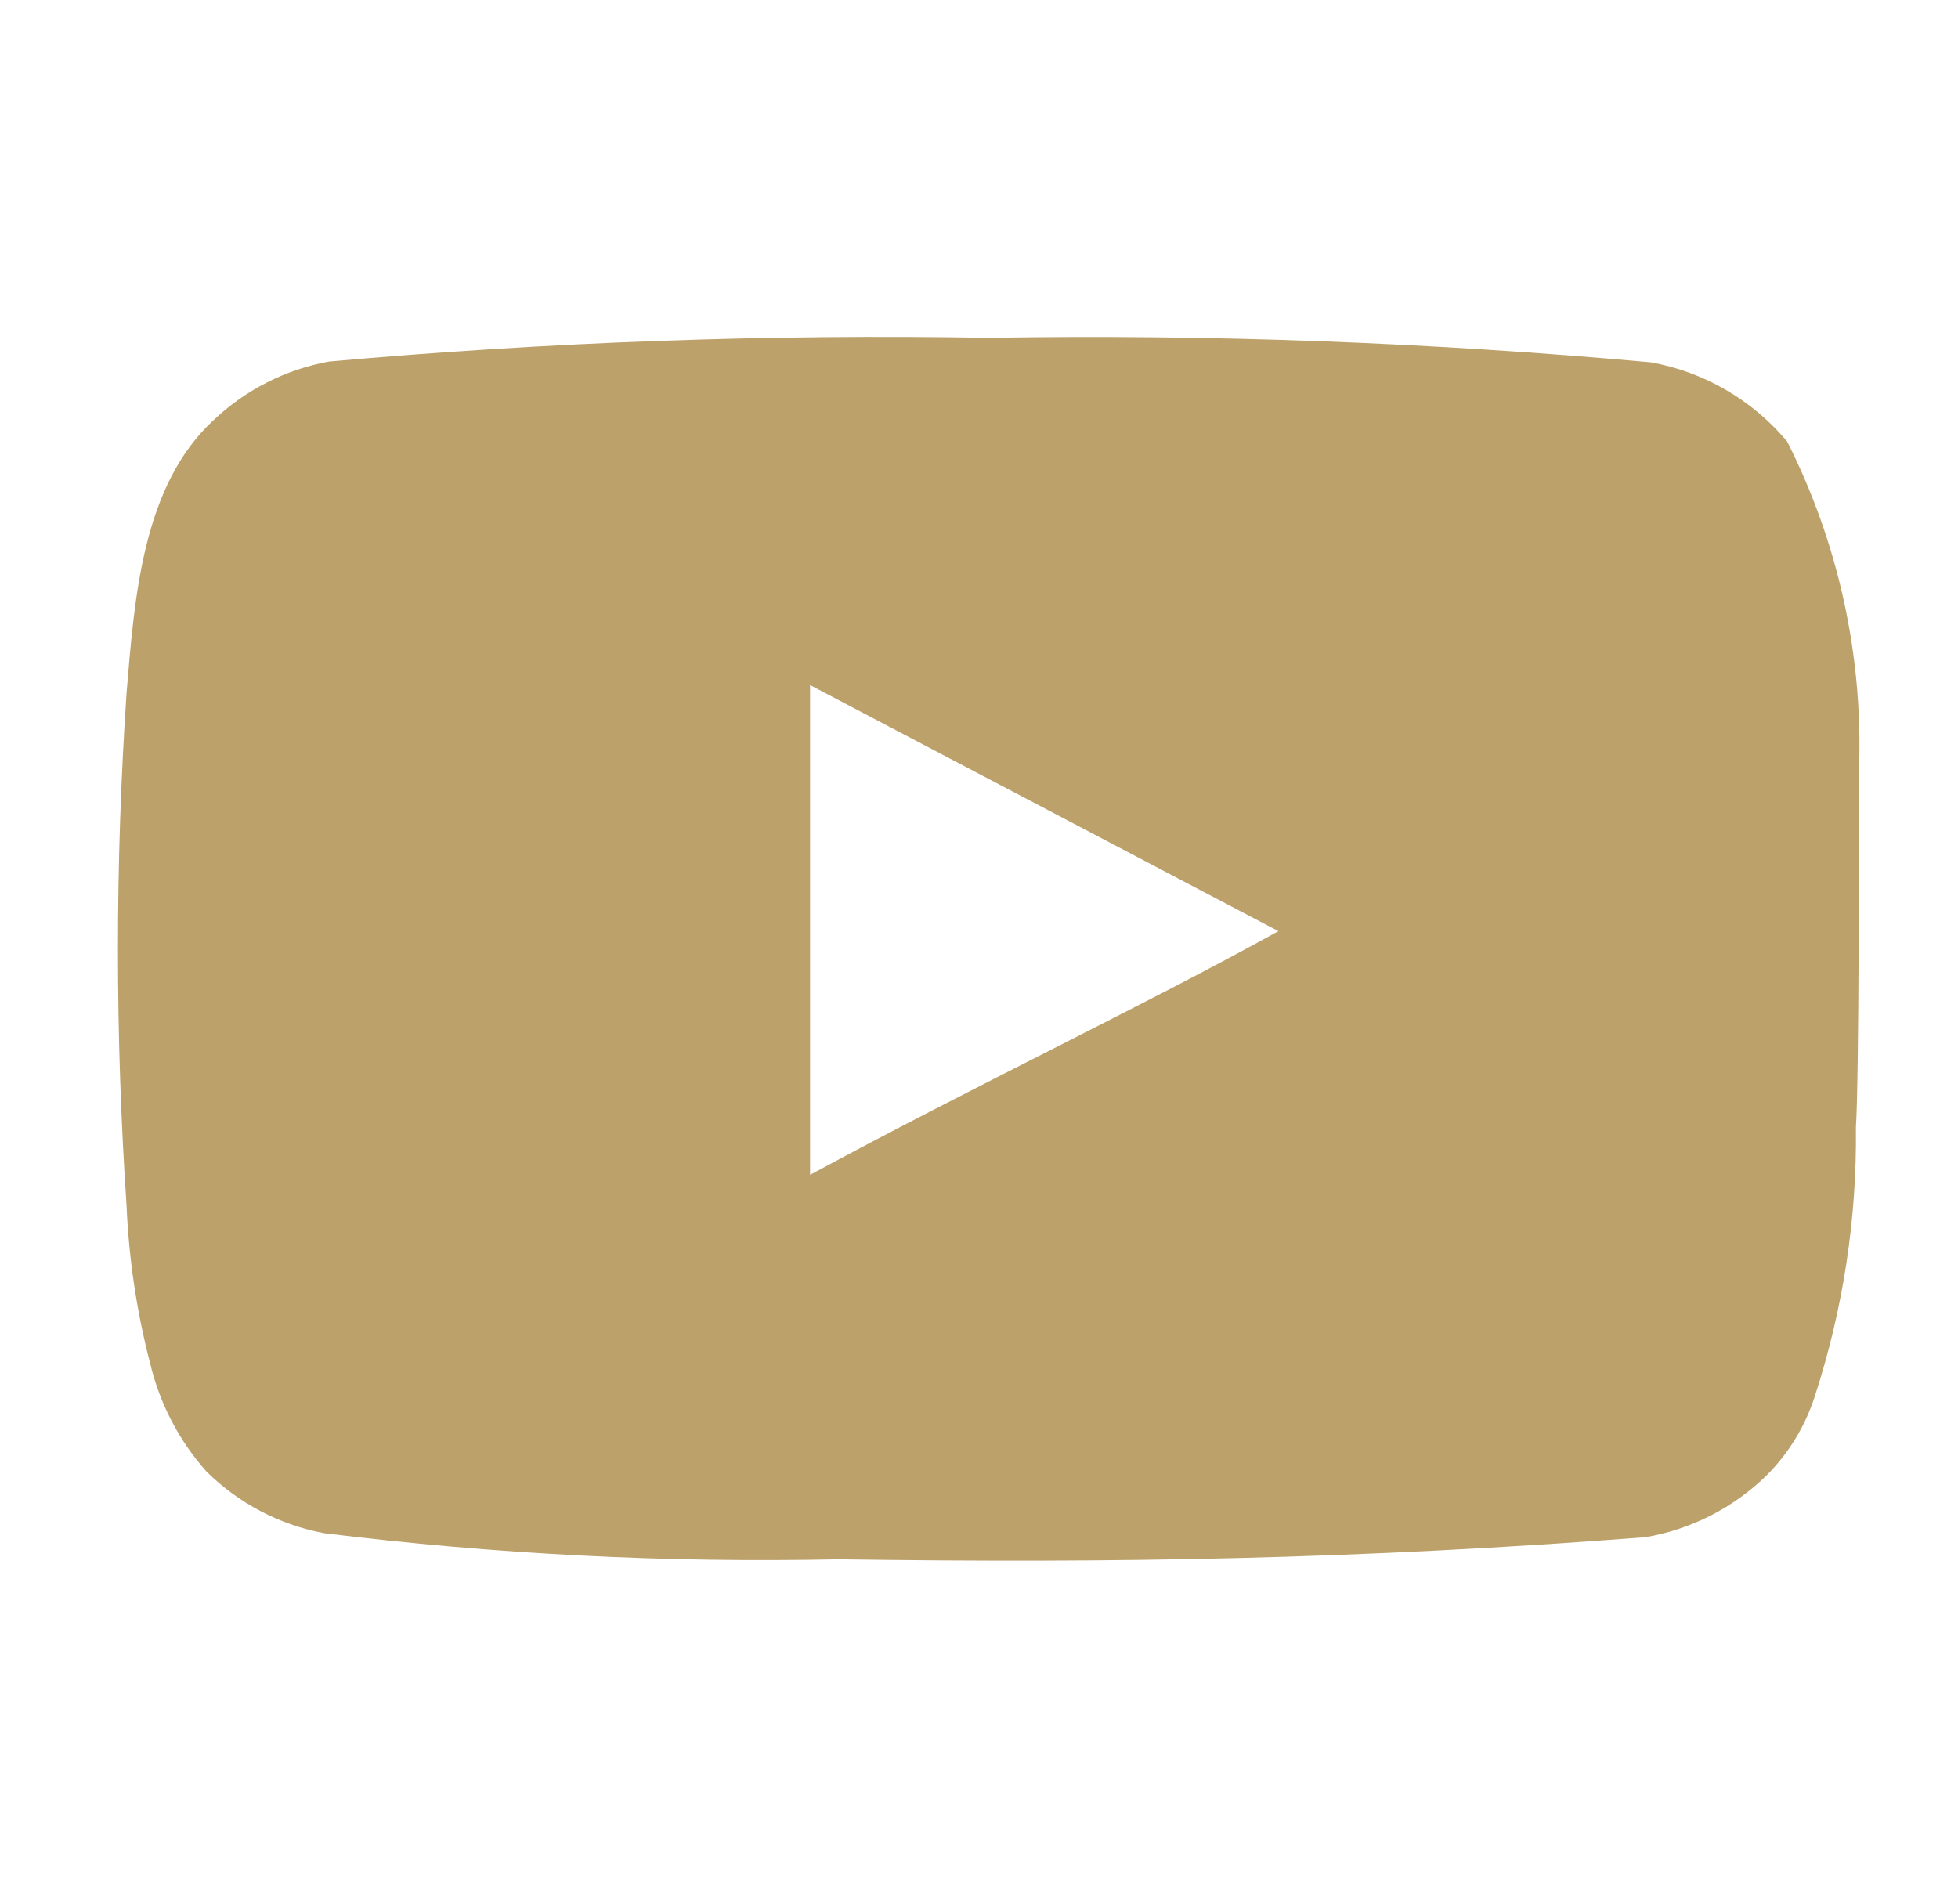 <svg width="36" height="35" viewBox="0 0 36 35" fill="none" xmlns="http://www.w3.org/2000/svg">
<path d="M34.181 14.124C34.253 12.042 33.798 9.975 32.858 8.116C32.22 7.354 31.335 6.839 30.356 6.662C26.309 6.295 22.245 6.144 18.181 6.211C14.133 6.141 10.084 6.287 6.051 6.647C5.253 6.792 4.515 7.166 3.927 7.724C2.618 8.931 2.472 10.996 2.327 12.742C2.116 15.88 2.116 19.029 2.327 22.167C2.369 23.15 2.515 24.125 2.763 25.076C2.939 25.811 3.294 26.491 3.796 27.055C4.388 27.641 5.144 28.037 5.963 28.189C9.099 28.576 12.259 28.736 15.418 28.669C20.509 28.742 24.974 28.669 30.254 28.262C31.094 28.119 31.87 27.723 32.48 27.127C32.887 26.72 33.191 26.221 33.367 25.673C33.887 24.076 34.143 22.406 34.123 20.727C34.181 19.913 34.181 14.996 34.181 14.124ZM14.894 21.6V12.596L23.505 17.12C21.091 18.458 17.905 19.971 14.894 21.6Z" fill="#BDA16B"/>
</svg>
